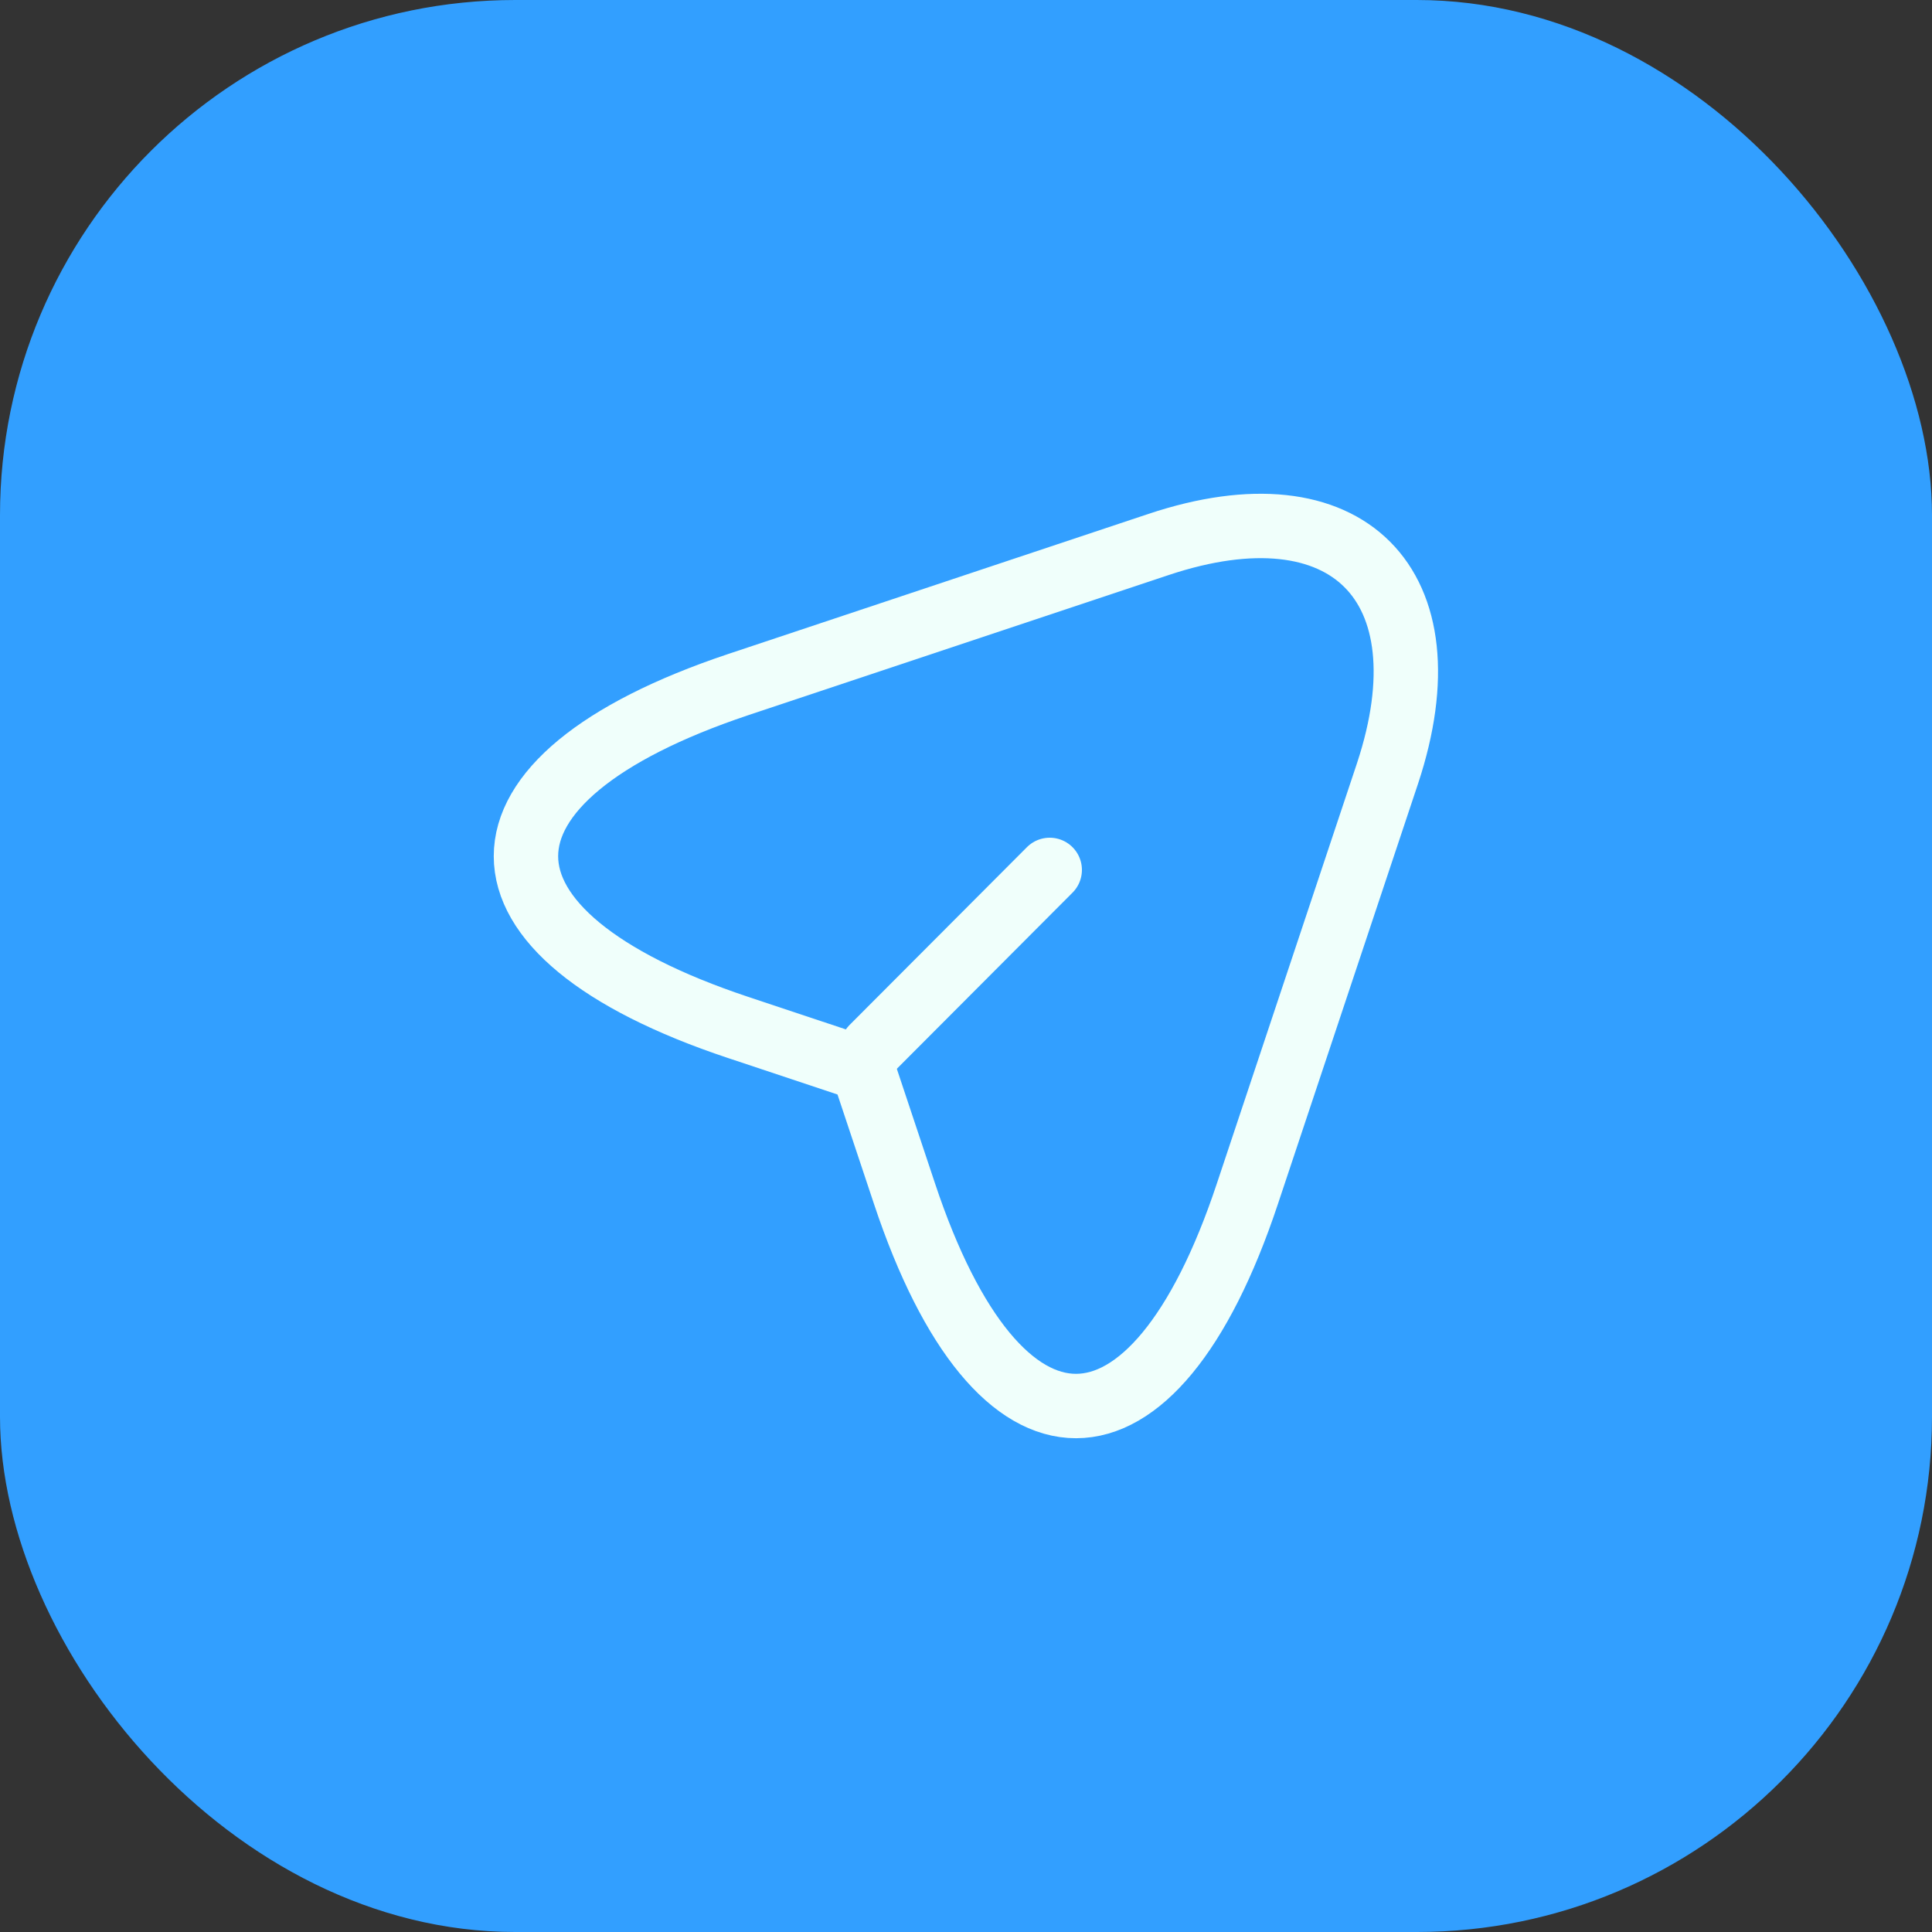 <svg width="30" height="30" viewBox="0 0 30 30" fill="none" xmlns="http://www.w3.org/2000/svg">
<rect x="0" y="0" width="30" height="30" fill="#333333" stroke="none"/>
<rect width="30" height="30" rx="8" fill="#329FFF"/>
<path d="M11.461 10.631L17.992 8.454C20.923 7.477 22.515 9.077 21.546 12.008L19.369 18.538C17.908 22.931 15.508 22.931 14.046 18.538L13.4 16.6L11.461 15.954C7.069 14.492 7.069 12.1 11.461 10.631Z" stroke="#F0FFFB" stroke-linecap="round" stroke-linejoin="round"/>
<path d="M13.546 16.269L16.3 13.508" stroke="#F0FFFB" stroke-linecap="round" stroke-linejoin="round"/>
</svg>
